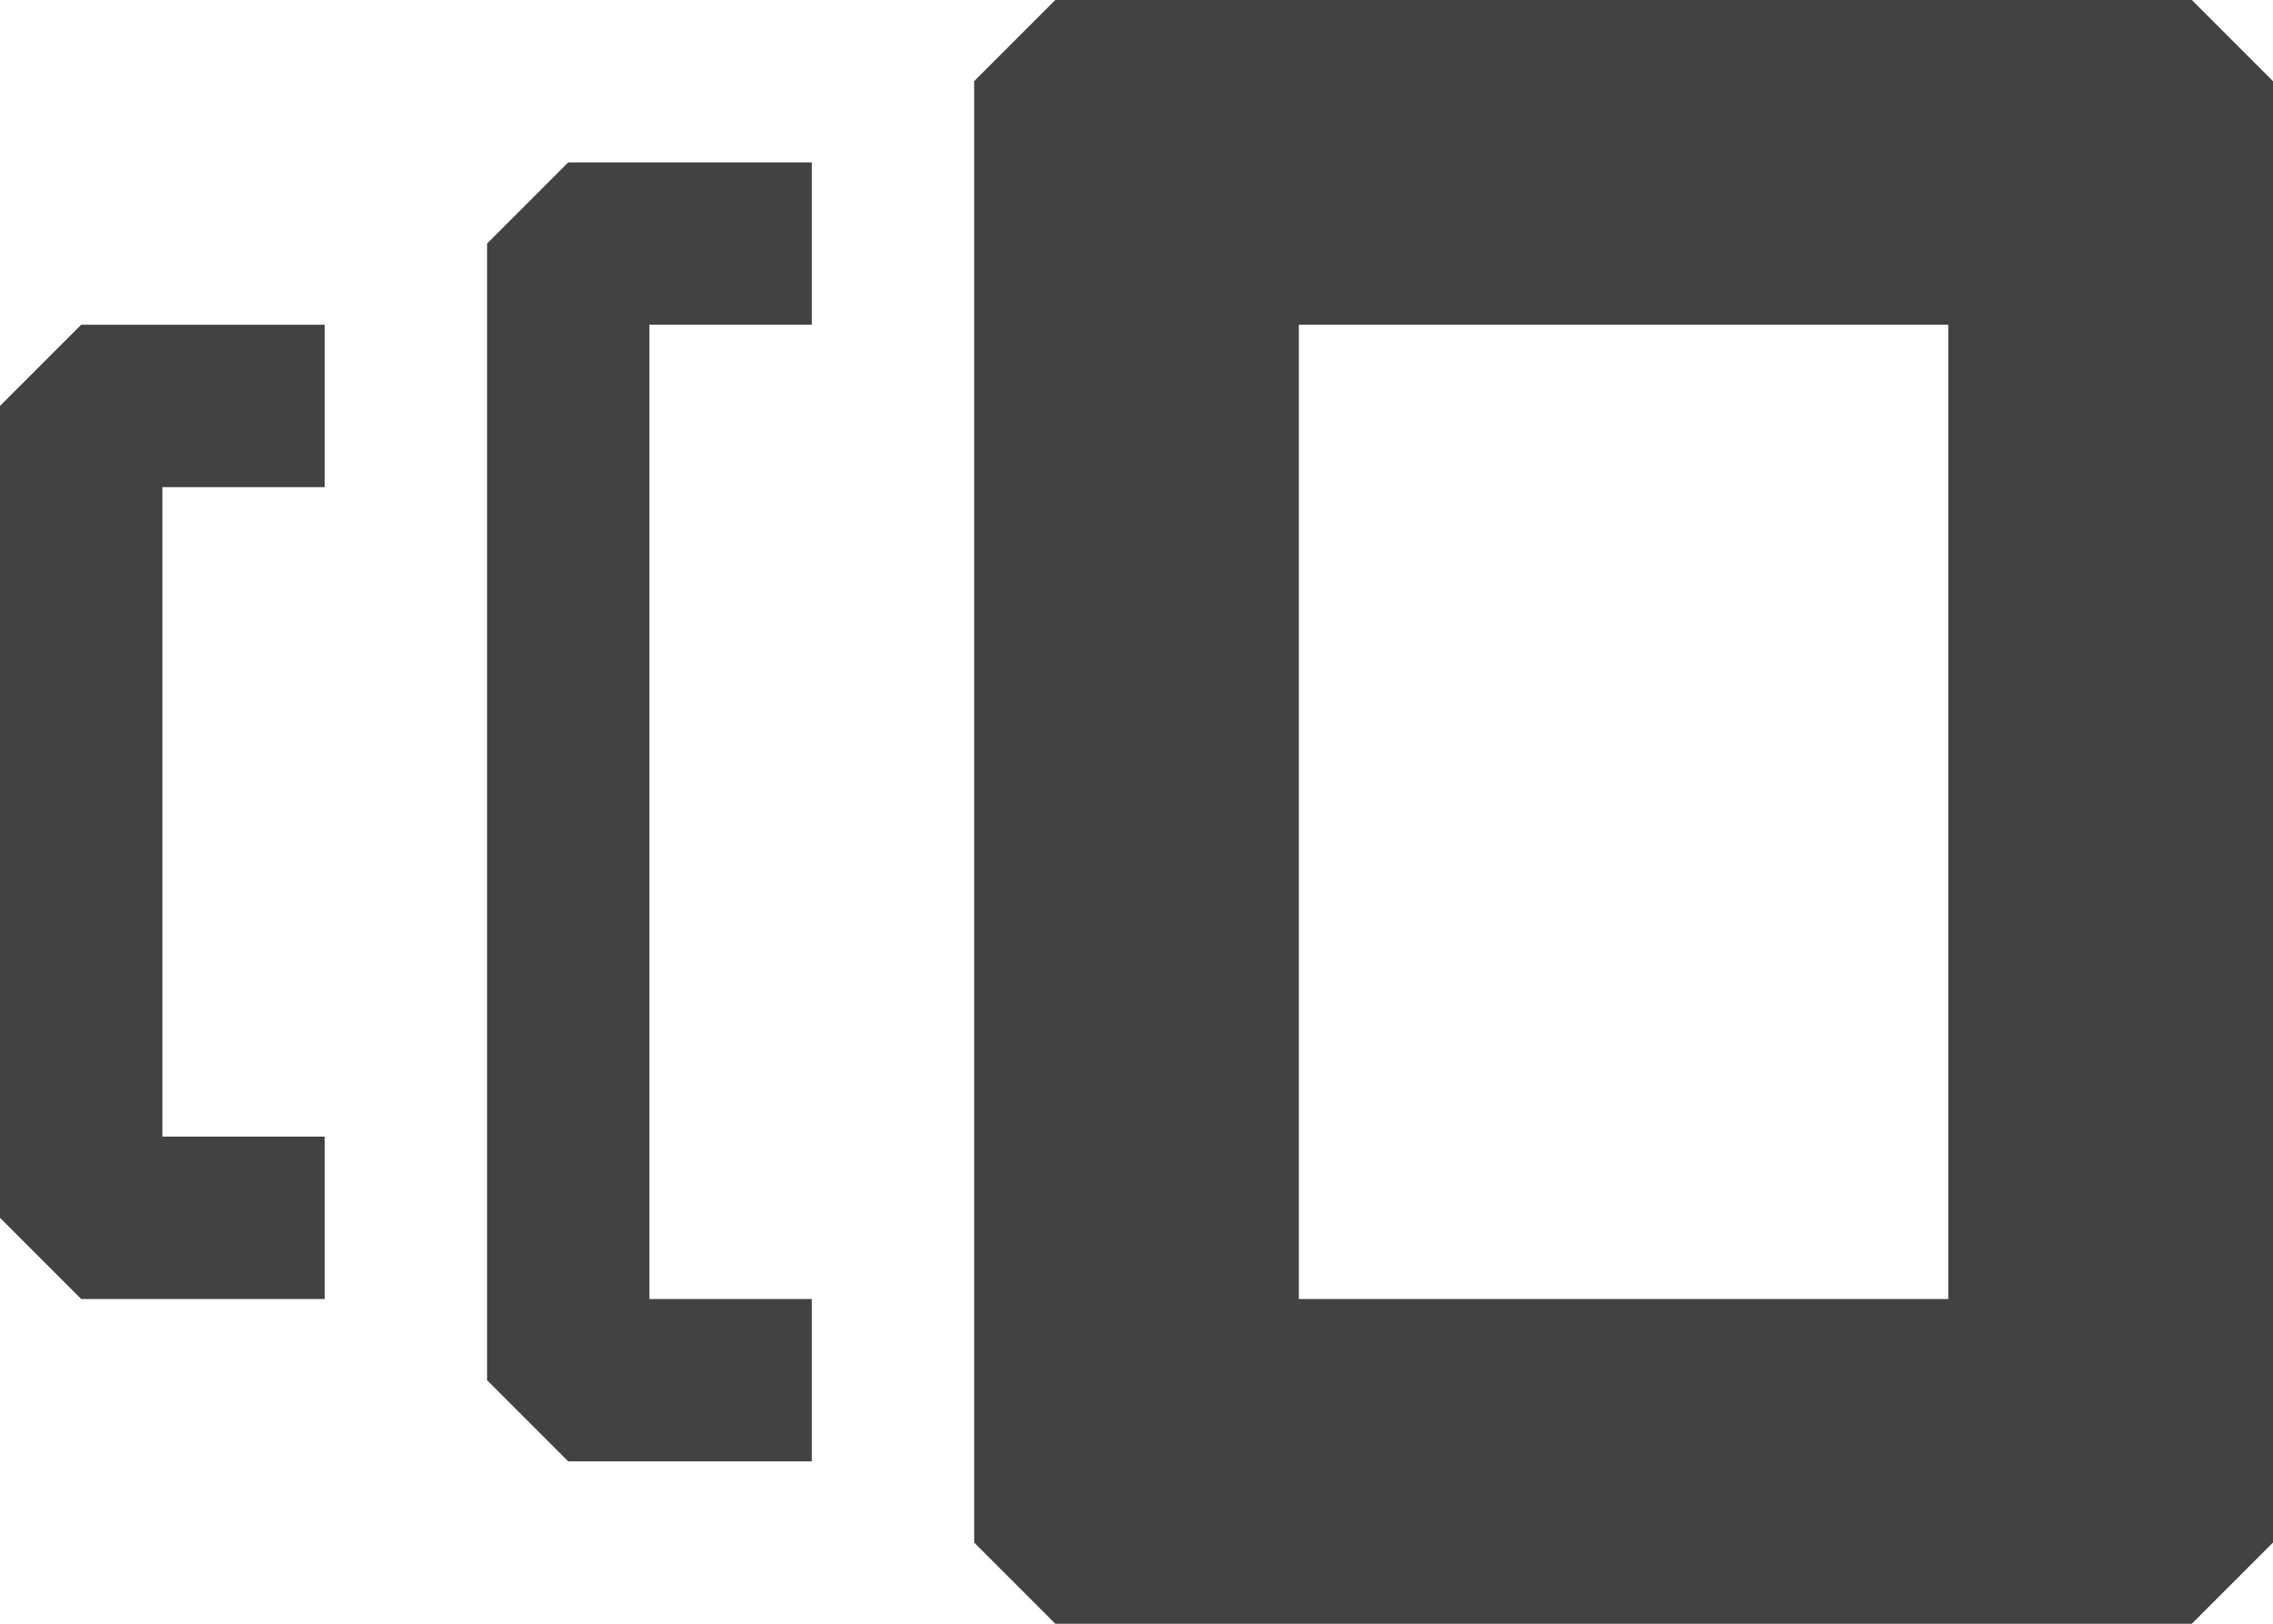 <svg width="14" height="10" viewBox="0 0 14 10" fill="none" xmlns="http://www.w3.org/2000/svg">
<path fill-rule="evenodd" clip-rule="evenodd" d="M6 9.5L6.5 10H13.5L14 9.5V0.5L13.5 0H6.5L6 0.5L6 9.5ZM8 2L12 2V8L8 8L8 2ZM4 6V2H5V1H3.5L3 1.5V6V6.5V8.5L3.5 9H5V8H4V6.5V6ZM1 5V3H2V2H0.5L0 2.5V5V5.5V7.5L0.5 8H2V7H1V5.5V5Z" fill="#424242"/>
</svg>
